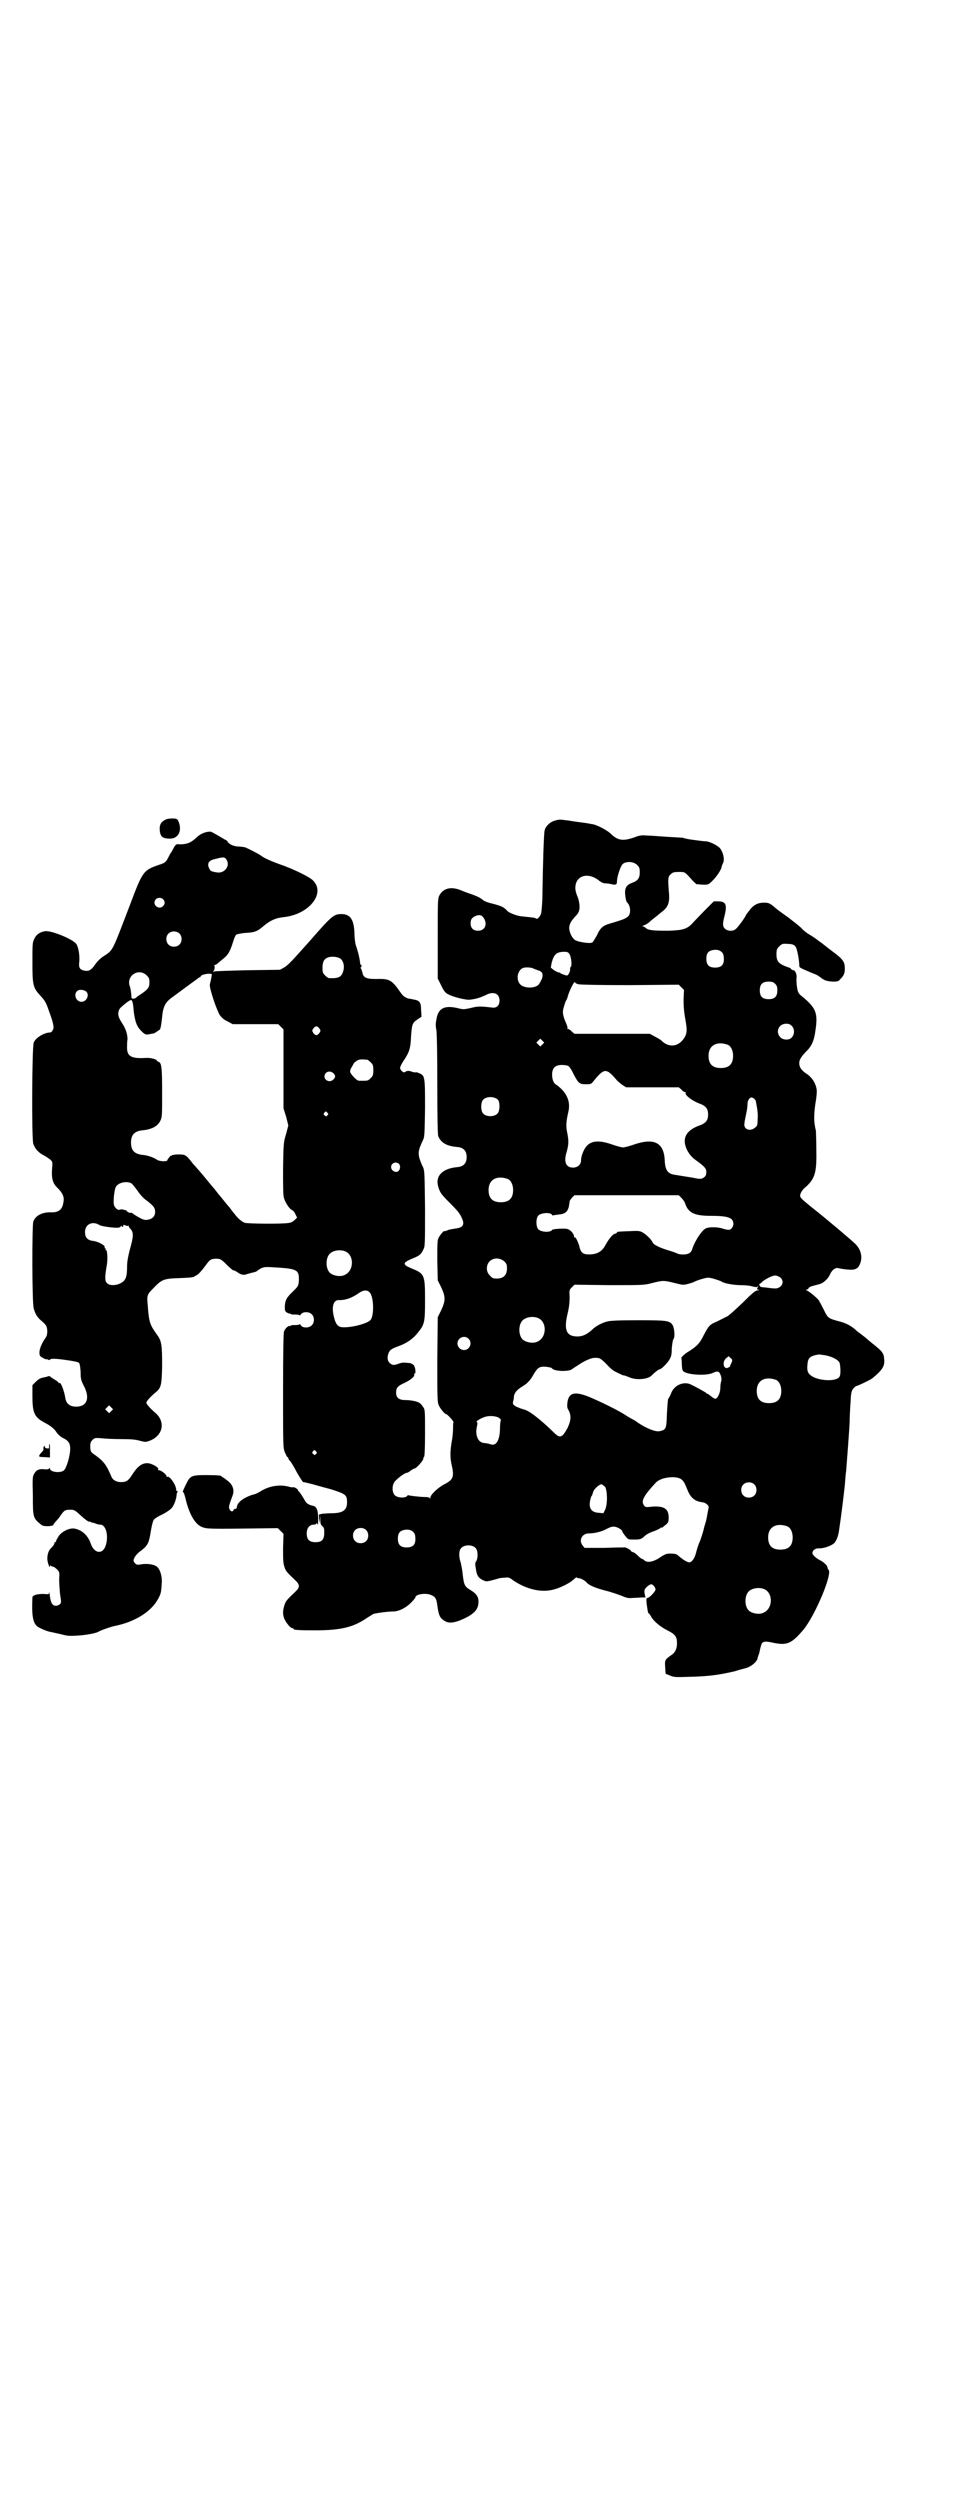 <?xml version="1.0" standalone="no"?>
<!DOCTYPE svg PUBLIC "-//W3C//DTD SVG 20010904//EN"
 "http://www.w3.org/TR/2001/REC-SVG-20010904/DTD/svg10.dtd">
<svg version="1.0" xmlns="http://www.w3.org/2000/svg"
 width="1100pt" height="2850pt" viewBox="0 0 1100 2850"
 preserveAspectRatio="xMidYMid meet">
<g transform="translate(0,2850) scale(0.5,-0.5)"
fill="#000000" stroke="none">
<path d="M377 3831 c-11 -6 -14 -13 -12 -28 2 -11 7 -15 23 -15 20 0 29 20 18
42 -2 3 -4 4 -13 4 -5 0 -13 -1 -16 -3z"/>
<path d="M1266 3829 c-11 -3 -21 -13 -23 -22 -2 -7 -4 -77 -5 -141 0 -23 -2
-44 -3 -48 -2 -8 -9 -15 -12 -12 -2 2 -7 2 -34 5 -9 1 -25 7 -30 11 -9 10 -14
12 -32 17 -13 3 -22 6 -26 10 -6 5 -15 9 -33 15 -3 1 -11 4 -18 7 -21 8 -38 4
-47 -12 -4 -8 -4 -10 -4 -99 l0 -91 8 -16 c6 -13 10 -17 16 -20 11 -6 42 -14
51 -12 15 2 23 5 34 10 18 10 32 4 32 -12 0 -12 -7 -18 -18 -16 -26 3 -32 3
-47 -1 -15 -3 -17 -4 -28 -1 -32 8 -47 1 -51 -25 -2 -10 -2 -16 0 -25 1 -8 2
-50 2 -123 0 -82 1 -113 2 -118 6 -15 19 -23 43 -25 15 -1 22 -9 22 -23 0 -14
-7 -22 -22 -23 -33 -3 -50 -20 -43 -44 4 -14 7 -18 25 -36 20 -20 24 -25 29
-36 7 -15 3 -22 -15 -24 -6 -1 -14 -2 -18 -4 -4 -2 -7 -2 -7 -2 0 3 -10 -9
-13 -15 -3 -5 -3 -14 -3 -52 l1 -45 8 -16 c10 -22 10 -30 0 -52 l-8 -16 -1
-96 c0 -84 0 -97 3 -104 3 -8 14 -21 17 -21 3 0 19 -18 17 -19 -1 0 -1 -6 -1
-12 0 -7 -1 -21 -3 -31 -4 -24 -4 -38 0 -55 6 -26 3 -33 -17 -43 -15 -8 -32
-24 -32 -31 0 -2 -1 -3 -1 -1 -1 2 -4 3 -12 3 -10 0 -35 3 -37 4 0 1 -2 0 -3
-2 -5 -5 -22 -4 -28 2 -6 6 -7 21 -1 30 4 6 23 21 28 21 1 0 6 2 9 5 4 3 8 5
9 5 4 0 20 18 20 22 0 2 1 4 2 5 1 1 2 20 2 55 0 51 0 53 -5 59 -2 3 -5 7 -7
8 -5 4 -20 7 -33 7 -14 0 -21 5 -21 17 0 11 3 15 21 23 14 7 23 15 20 19 -1 0
-1 1 1 1 4 0 2 15 -2 20 -3 2 -6 4 -7 4 -1 0 -6 1 -10 1 -5 1 -12 0 -17 -2
-11 -4 -14 -4 -20 1 -5 4 -7 11 -4 21 3 9 7 12 24 18 19 7 33 17 43 30 16 19
17 24 17 75 0 56 -1 60 -28 71 -7 3 -14 6 -16 8 -6 5 -1 9 16 16 15 6 19 9 24
20 4 7 4 11 4 94 -1 83 -1 86 -5 95 -3 5 -6 14 -8 20 -3 12 -2 19 8 40 4 8 4
13 5 72 0 72 0 76 -13 81 -4 2 -8 3 -8 2 -1 0 -5 0 -10 2 -6 2 -9 2 -13 0 -4
-3 -5 -2 -9 1 -3 3 -4 6 -4 8 2 6 6 13 11 20 10 16 13 24 14 50 2 29 3 32 15
40 l9 6 -1 15 c0 17 -3 22 -16 24 -4 1 -9 2 -11 2 -9 2 -14 6 -19 13 -21 30
-25 33 -57 32 -22 0 -29 3 -31 15 -1 3 -2 7 -3 9 -2 1 -2 2 -1 2 1 0 2 2 2 4
0 2 -1 3 -1 3 -1 -1 -2 0 -2 2 -1 13 -6 31 -10 42 -1 3 -3 15 -3 26 -1 32 -9
45 -30 45 -17 0 -22 -4 -70 -59 -9 -10 -16 -18 -17 -19 -1 -1 -9 -10 -18 -20
-10 -11 -20 -21 -26 -24 l-9 -5 -74 -1 c-41 -1 -75 -2 -77 -3 -3 -2 -3 -1 0 2
1 1 2 5 2 8 -1 3 -1 5 0 5 1 0 3 1 5 2 1 1 7 6 13 11 12 9 17 17 24 40 2 7 5
14 7 16 1 1 10 3 20 4 22 1 28 3 44 17 15 12 26 17 44 19 59 6 97 55 67 84 -8
8 -45 26 -74 36 -20 7 -38 15 -44 20 -5 4 -29 16 -36 19 -4 1 -11 2 -17 2 -10
1 -18 4 -23 10 -1 3 -4 5 -7 6 -2 1 -10 6 -17 10 -7 4 -14 8 -16 8 -11 0 -23
-5 -31 -13 -13 -12 -21 -16 -40 -16 -6 1 -8 0 -12 -7 -2 -4 -5 -9 -6 -11 -2
-2 -5 -8 -7 -12 -5 -10 -7 -12 -19 -16 -38 -13 -39 -14 -68 -91 -43 -112 -38
-103 -62 -119 -6 -4 -13 -11 -18 -18 -8 -12 -14 -16 -24 -14 -11 2 -14 7 -12
21 1 15 -2 33 -7 40 -8 11 -57 31 -71 29 -12 -2 -20 -7 -25 -18 -4 -8 -4 -12
-4 -53 0 -53 1 -58 20 -78 9 -10 12 -16 17 -31 12 -32 13 -41 9 -46 -1 -3 -4
-5 -6 -5 -13 0 -33 -12 -37 -23 -4 -9 -5 -220 -1 -231 4 -11 11 -19 22 -25 6
-3 13 -8 17 -11 5 -5 5 -5 4 -19 -2 -22 1 -35 12 -45 11 -11 16 -20 14 -31 -2
-18 -10 -25 -27 -25 -21 1 -37 -7 -42 -21 -3 -8 -3 -188 1 -198 3 -12 8 -20
16 -27 5 -4 10 -9 12 -12 4 -7 4 -22 -1 -28 -8 -11 -14 -25 -14 -33 0 -8 1 -9
8 -13 4 -2 8 -4 8 -3 0 1 2 0 4 -1 2 -1 4 -1 4 0 1 3 12 3 39 -1 14 -2 25 -4
27 -6 2 -2 3 -7 4 -21 0 -16 1 -19 7 -31 15 -28 8 -48 -17 -48 -15 0 -23 7
-25 20 -2 14 -10 36 -13 34 -1 -1 -2 0 -2 0 0 1 -4 5 -10 8 -5 3 -10 7 -10 7
0 1 -2 1 -5 0 -2 -1 -7 -2 -12 -3 -5 -1 -10 -4 -15 -9 l-8 -8 0 -25 c0 -37 4
-48 27 -60 15 -8 23 -14 29 -24 4 -5 10 -10 15 -12 13 -7 16 -13 15 -29 -2
-20 -10 -42 -15 -45 -9 -6 -31 -3 -31 5 0 2 0 2 -2 0 -1 -2 -4 -2 -9 -2 -13 2
-20 -1 -25 -10 -4 -7 -4 -11 -3 -50 0 -50 0 -51 20 -67 5 -4 27 -3 27 1 0 1 3
5 6 8 3 3 8 9 11 14 8 11 10 12 22 12 8 0 10 -1 22 -12 13 -12 21 -17 21 -15
0 1 1 0 3 -1 2 -1 3 -2 3 -1 0 0 3 -1 7 -2 4 -2 9 -3 12 -3 12 0 19 -23 13
-45 -6 -24 -27 -22 -35 2 -6 18 -20 31 -37 34 -11 2 -28 -6 -36 -17 -3 -5 -6
-10 -6 -11 0 -2 -1 -3 -2 -3 -1 0 -2 -1 -2 -3 0 -2 -3 -6 -6 -9 -7 -6 -10 -15
-10 -26 0 -8 6 -24 6 -17 0 3 1 3 2 1 2 -1 4 -2 6 -2 1 0 5 -3 8 -6 6 -6 6 -7
5 -22 0 -8 1 -24 2 -34 3 -19 3 -20 0 -23 -2 -2 -6 -4 -9 -4 -8 0 -12 6 -14
21 -1 8 -2 13 -2 10 0 -5 0 -5 -13 -4 -15 0 -25 -3 -25 -8 -2 -40 1 -58 11
-66 5 -4 26 -13 33 -13 3 -1 13 -3 22 -5 14 -4 20 -4 36 -3 21 1 45 6 49 9 2
2 30 12 37 13 45 9 83 32 99 62 6 11 7 15 8 34 2 16 -4 35 -12 40 -8 5 -23 7
-38 4 -7 -1 -8 0 -12 4 -3 5 -3 6 0 12 2 4 8 11 14 15 16 12 19 18 23 44 2 12
5 25 7 27 2 3 10 8 19 12 8 4 17 10 20 13 6 5 12 20 13 31 0 3 1 7 2 7 1 1 1
2 0 2 -2 0 -3 2 -3 4 0 10 -15 32 -20 29 -1 -1 -2 0 -2 2 0 3 -12 13 -17 13
-2 0 -3 1 -2 2 2 4 -13 13 -23 14 -13 1 -23 -6 -35 -24 -10 -16 -14 -19 -27
-19 -11 0 -19 5 -22 13 -11 26 -17 34 -36 48 -11 7 -12 9 -12 21 0 7 1 10 5
14 5 5 6 5 20 4 8 -1 28 -2 45 -2 24 0 34 -1 44 -4 12 -3 12 -3 21 0 32 12 38
45 11 66 -10 9 -18 18 -18 21 0 3 8 12 18 21 16 12 17 17 18 63 0 45 -1 57
-11 70 -17 24 -19 28 -22 70 -2 21 -1 23 13 37 19 20 24 22 58 23 28 1 34 2
36 4 1 1 4 2 7 4 3 2 10 10 16 18 11 15 13 17 21 18 14 1 16 0 29 -13 7 -7 14
-13 15 -13 2 0 6 -2 9 -4 8 -6 15 -8 22 -5 4 1 10 3 15 4 4 1 8 2 8 3 0 0 4 3
9 6 9 4 9 4 41 2 43 -3 47 -6 46 -31 -1 -11 -2 -12 -13 -23 -15 -14 -18 -20
-19 -34 0 -9 0 -11 4 -14 3 -2 6 -3 8 -3 1 0 2 0 2 -1 0 -1 5 -1 10 -1 6 0 10
-1 10 -2 0 -1 1 0 3 3 5 6 19 6 25 -1 6 -6 6 -19 -1 -25 -6 -6 -20 -6 -24 0
-2 3 -3 4 -3 3 0 -1 -4 -2 -10 -2 -5 0 -10 0 -10 -1 0 -1 -1 -1 -2 -1 -4 1
-11 -5 -14 -13 -1 -5 -2 -42 -2 -135 0 -127 0 -129 4 -140 3 -6 5 -11 6 -11 1
0 2 -1 2 -3 0 -1 2 -4 4 -6 2 -2 9 -13 15 -25 7 -12 13 -22 15 -23 2 0 10 -2
18 -4 8 -2 28 -8 44 -12 35 -11 38 -13 38 -30 0 -18 -9 -25 -36 -25 -7 0 -16
-1 -20 -1 l-8 -2 0 -10 1 -10 1 9 2 9 -1 -10 c0 -8 1 -11 4 -14 4 -3 5 -5 5
-15 0 -16 -5 -22 -20 -22 -14 0 -20 6 -20 20 0 12 6 20 16 20 3 0 6 1 6 3 0 1
1 1 2 -1 2 -4 2 -3 2 14 0 17 -4 26 -12 27 -9 2 -14 5 -17 10 -8 14 -14 22
-15 23 -1 0 -2 1 -2 3 0 2 -10 8 -11 6 -1 0 -4 0 -8 1 -20 6 -44 3 -63 -8 -6
-4 -14 -8 -18 -9 -10 -2 -27 -10 -33 -17 -5 -5 -6 -8 -7 -14 0 -1 -1 -2 -3 -2
-2 0 -4 -1 -4 -3 -2 -4 -6 -4 -9 2 -3 5 -1 10 7 32 4 11 1 22 -9 31 -5 4 -10
8 -12 9 -2 1 -4 2 -4 3 0 2 -10 3 -37 3 -31 0 -35 -2 -43 -18 -8 -16 -10 -21
-8 -21 1 0 3 -5 5 -13 8 -35 21 -59 37 -66 10 -4 11 -5 92 -4 l82 1 7 -7 6 -6
-1 -32 c0 -26 0 -34 3 -43 3 -10 5 -12 27 -33 8 -8 8 -14 0 -22 -22 -21 -24
-23 -27 -33 -4 -12 -4 -21 0 -31 4 -9 14 -21 18 -21 2 0 3 -1 3 -2 0 -2 10 -3
49 -3 58 0 86 7 115 26 7 5 15 9 17 11 5 2 33 6 46 6 13 0 29 8 41 20 5 5 10
11 10 12 0 8 26 11 37 5 9 -4 11 -8 13 -23 3 -21 5 -27 13 -33 10 -8 20 -8 37
-2 32 13 44 24 44 43 0 11 -4 18 -17 26 -15 9 -16 12 -19 36 -1 12 -4 25 -5
29 -4 11 -4 26 1 31 7 9 27 9 34 0 5 -6 5 -22 1 -29 -3 -4 -3 -7 -1 -18 2 -15
6 -21 17 -26 7 -3 6 -4 34 4 2 1 9 2 14 2 10 1 11 1 20 -6 28 -19 61 -28 88
-22 16 3 41 15 50 24 4 3 7 6 7 5 0 -1 2 -2 4 -2 5 0 14 -5 18 -9 5 -7 20 -13
42 -19 13 -3 30 -9 38 -12 14 -6 17 -6 28 -5 7 0 16 1 20 1 l7 0 -2 9 c-1 8 0
10 5 15 3 3 8 6 10 6 4 0 10 -7 10 -12 0 -4 -14 -19 -18 -19 -3 0 -4 -3 -1
-22 1 -7 2 -13 3 -13 1 0 3 -3 5 -6 6 -12 22 -25 38 -33 18 -9 22 -14 22 -30
0 -11 -4 -20 -11 -25 -17 -12 -17 -12 -16 -29 l1 -15 10 -4 c9 -4 13 -4 43 -3
48 1 72 5 106 13 8 3 18 5 21 6 14 3 29 15 30 24 0 1 2 6 4 12 1 6 3 14 4 17
2 9 9 10 26 6 33 -7 43 -3 71 30 26 32 66 126 57 136 -1 1 -2 2 -2 3 0 1 -1 3
-1 4 0 3 -10 12 -17 15 -8 4 -17 12 -17 16 0 6 6 11 14 11 11 -1 30 6 36 12 5
6 9 15 11 30 5 33 11 83 13 102 1 13 2 27 3 32 1 13 7 89 8 112 0 10 1 30 2
44 1 22 2 26 6 32 3 3 6 6 7 6 3 0 30 13 36 17 22 18 29 27 28 42 -1 16 -3 19
-27 38 -5 4 -11 9 -13 11 -1 1 -6 5 -10 8 -4 3 -9 7 -12 9 -12 12 -26 19 -43
23 -22 6 -24 7 -33 26 -4 8 -8 15 -8 16 -1 0 -2 2 -2 3 0 3 -18 19 -27 24 -4
2 -5 3 -2 3 2 0 4 1 4 3 1 2 5 4 9 5 4 1 11 3 15 4 10 2 21 13 25 22 4 10 12
16 18 15 13 -3 32 -5 38 -3 6 2 9 4 12 11 7 15 4 33 -10 47 -8 8 -67 58 -99
83 -22 18 -27 22 -27 27 0 5 5 14 13 20 21 19 25 33 24 84 0 22 -1 41 -1 44
-5 20 -5 35 -1 63 2 10 3 22 3 26 0 16 -10 33 -25 42 -10 7 -15 14 -15 23 0 8
4 14 15 26 13 12 19 25 22 49 6 39 1 51 -29 76 -8 6 -10 9 -12 16 -2 10 -3 22
-2 31 0 6 -4 14 -7 14 -2 0 -4 1 -6 3 -1 2 -4 3 -4 3 -1 0 -6 2 -11 4 -14 6
-18 12 -18 26 0 11 1 13 6 18 6 6 8 7 19 6 11 0 16 -2 19 -7 3 -4 8 -30 8 -41
0 -4 1 -6 4 -7 1 -1 8 -4 15 -7 7 -3 14 -6 17 -7 3 -1 8 -4 12 -7 10 -8 15 -9
29 -10 11 0 13 1 17 6 8 8 10 13 10 24 0 15 -4 21 -27 38 -11 8 -25 20 -33 25
-7 6 -17 12 -22 15 -5 3 -13 9 -17 14 -4 4 -18 15 -31 25 -13 9 -28 20 -33 25
-9 7 -12 8 -21 8 -14 0 -22 -4 -31 -14 -9 -12 -11 -14 -11 -15 0 -2 -18 -28
-23 -31 -6 -6 -19 -5 -25 1 -5 5 -5 11 -1 27 7 27 4 35 -14 35 l-10 0 -20 -20
c-11 -11 -23 -24 -27 -28 -13 -15 -23 -18 -57 -19 -34 0 -45 1 -51 6 -2 2 -5
4 -7 4 -2 0 -1 1 2 2 3 1 8 4 11 6 3 3 9 8 13 11 4 3 9 7 10 8 1 1 6 5 10 8
11 9 15 19 14 37 -3 36 -3 42 4 47 4 4 7 5 18 5 15 0 13 1 32 -20 4 -4 8 -8 9
-8 0 0 2 0 3 0 1 0 7 -1 13 -1 10 0 11 0 20 9 10 10 20 25 21 32 0 2 2 6 3 8
4 8 1 23 -6 33 -5 7 -25 17 -34 17 -4 0 -12 1 -19 2 -7 1 -16 2 -21 3 -5 1
-10 2 -11 3 -1 0 -16 1 -34 2 -18 1 -39 3 -47 3 -13 1 -17 1 -30 -4 -26 -9
-38 -8 -55 9 -9 8 -30 19 -41 21 -2 0 -10 2 -18 3 -8 1 -24 3 -35 5 -23 3 -22
3 -33 0z m-748 -91 c7 -14 -7 -30 -23 -27 -13 2 -15 3 -18 10 -5 11 0 18 16
21 18 5 21 4 25 -4z m936 -10 c5 -5 6 -7 6 -17 0 -13 -4 -19 -18 -24 -13 -5
-17 -12 -15 -29 1 -7 2 -14 4 -15 5 -6 7 -11 7 -20 -1 -14 -6 -17 -44 -28 -18
-5 -24 -10 -32 -28 -5 -8 -9 -16 -11 -16 -6 -3 -34 2 -39 6 -7 5 -13 18 -13
28 1 9 3 14 17 29 3 3 6 9 6 12 2 8 -1 24 -5 32 -4 11 -5 17 -3 26 5 21 29 26
51 10 7 -6 12 -8 17 -8 4 0 10 -1 14 -2 9 -2 12 -1 12 6 0 11 8 35 13 40 8 7
25 6 33 -2z m-1082 -78 c5 -5 5 -11 0 -16 -10 -10 -27 5 -16 16 4 4 12 4 16 0z
m732 -43 c9 -14 3 -29 -13 -29 -11 0 -17 6 -17 17 0 9 3 13 12 17 9 3 13 2 18
-5z m-695 -35 c7 -6 7 -19 1 -25 -6 -7 -19 -7 -25 -1 -7 6 -7 19 -1 25 6 7 19
7 25 1z m1240 -45 c2 -2 3 -8 3 -14 0 -13 -6 -19 -20 -19 -14 0 -20 6 -20 20
0 12 4 18 15 20 10 2 18 -1 22 -7z m-349 -3 c4 -7 6 -27 2 -29 -1 -1 -1 -3 -1
-5 1 -4 -4 -14 -7 -14 -4 0 -16 5 -16 6 0 1 -2 1 -4 1 -2 1 -7 3 -11 6 l-6 5
2 11 c5 19 11 25 29 25 7 0 9 -1 12 -6z m-524 -9 c8 -5 11 -19 7 -30 -4 -13
-11 -16 -32 -15 -2 0 -6 3 -9 6 -5 5 -6 7 -6 17 0 14 3 20 12 24 8 3 21 2 28
-2z m441 -23 c1 -1 6 -2 10 -4 11 -3 13 -8 10 -19 -2 -4 -5 -10 -7 -13 -8 -10
-34 -10 -43 0 -11 12 -5 36 10 38 6 1 17 0 20 -2z m-882 -16 c5 -5 6 -7 6 -16
0 -11 -3 -15 -17 -25 -5 -3 -10 -7 -12 -8 -1 -2 -3 -3 -4 -3 0 0 -3 -1 -4 -1
-2 0 -4 1 -4 3 0 6 -2 22 -4 26 -8 24 21 42 39 24z m148 -1 c-2 -12 -3 -14 -4
-19 -2 -8 15 -58 23 -71 5 -6 9 -10 18 -14 l11 -6 52 0 52 0 6 -6 6 -6 0 -90
0 -90 6 -19 5 -20 -5 -19 c-6 -19 -6 -22 -7 -79 0 -41 0 -61 2 -67 3 -11 12
-24 17 -27 3 -1 7 -5 9 -10 l4 -8 -5 -5 c-3 -3 -7 -6 -13 -7 -14 -3 -92 -2
-101 0 -8 3 -16 10 -25 22 -3 3 -7 9 -10 13 -3 3 -12 14 -19 23 -8 9 -15 19
-17 21 -2 2 -11 13 -20 24 -9 11 -17 20 -18 21 -1 1 -4 5 -9 10 -16 21 -18 22
-33 22 -8 0 -14 -1 -16 -2 -1 -2 -2 -2 -2 -1 0 1 -2 -1 -4 -4 -2 -2 -4 -5 -4
-6 0 -4 -19 -3 -24 1 -7 5 -21 10 -33 11 -18 2 -26 10 -26 28 0 18 8 26 26 28
21 2 35 9 41 22 4 8 4 12 4 63 0 56 -1 69 -8 71 -2 1 -4 2 -4 3 0 3 -16 7 -25
6 -35 -2 -44 4 -43 27 0 5 0 11 1 15 0 13 -4 25 -14 40 -8 12 -9 21 -4 30 4 5
22 20 26 20 3 0 5 -8 6 -24 3 -25 7 -37 19 -48 7 -7 9 -8 21 -5 2 0 5 1 6 1 1
0 4 2 7 4 3 2 5 4 6 4 2 0 4 10 6 29 2 23 7 33 20 43 15 11 54 40 60 44 2 2 5
4 6 4 1 0 2 1 2 2 0 2 7 5 17 6 9 0 9 0 8 -5z m837 -19 c5 -1 43 -2 118 -2
l111 1 6 -6 6 -6 -1 -22 c0 -16 1 -28 4 -45 5 -26 4 -34 -5 -46 -14 -18 -35
-18 -51 -1 -2 1 -8 5 -14 8 l-11 6 -86 0 -86 0 -6 5 c-3 4 -7 6 -9 6 -1 0 -2
1 -1 2 1 1 -1 6 -3 11 -8 18 -9 26 -5 38 2 7 4 13 5 14 1 1 3 6 4 10 3 12 15
35 16 32 0 -2 4 -4 8 -5z m449 1 c4 -4 5 -7 5 -15 0 -14 -6 -20 -20 -20 -14 0
-20 6 -20 20 0 14 6 20 20 20 8 0 11 -1 15 -5z m-1571 -19 c6 -8 -1 -22 -12
-22 -15 0 -20 23 -5 27 6 1 14 -1 17 -5z m1609 -77 c6 -6 7 -17 1 -25 -5 -8
-20 -8 -27 -1 -12 12 -4 31 13 31 6 0 9 -1 13 -5z m-1078 -6 c3 -5 3 -5 0 -10
-2 -3 -5 -5 -7 -5 -2 0 -5 2 -7 5 -3 5 -3 5 0 10 2 3 5 5 7 5 2 0 5 -2 7 -5z
m509 -36 l-5 -5 -4 4 -5 5 4 4 5 5 4 -4 5 -5 -4 -4z m423 -1 c7 -3 12 -13 12
-25 0 -19 -9 -28 -28 -28 -19 0 -28 9 -28 28 0 24 19 34 44 25z m-823 -34 c1
0 5 -3 8 -6 5 -5 6 -7 6 -18 0 -11 -1 -13 -6 -18 -6 -6 -7 -6 -18 -6 -3 0 -7
0 -9 0 -5 0 -20 16 -20 21 0 2 1 6 3 9 2 3 4 7 5 9 1 2 5 5 8 7 5 3 9 3 23 2z
m460 -15 c2 -2 7 -9 10 -16 12 -23 14 -25 29 -25 12 0 12 0 19 9 23 28 28 28
51 1 3 -4 10 -9 14 -12 l8 -5 60 0 60 0 6 -5 c3 -4 7 -6 9 -6 1 0 2 -1 1 -1
-4 -5 16 -20 34 -26 12 -5 17 -11 17 -24 0 -13 -5 -19 -17 -24 -33 -11 -44
-30 -31 -57 6 -11 11 -17 24 -26 15 -11 20 -16 20 -24 0 -5 -1 -9 -5 -12 -5
-4 -8 -5 -26 -1 -13 2 -31 5 -37 6 -20 2 -26 10 -27 34 -2 40 -24 51 -69 36
-11 -4 -23 -7 -26 -7 -3 0 -15 3 -26 7 -38 13 -57 7 -67 -22 -2 -5 -3 -12 -3
-15 0 -9 -8 -16 -18 -16 -16 0 -22 12 -15 35 5 18 5 25 2 42 -4 18 -3 27 2 50
6 24 -4 46 -29 63 -5 3 -8 12 -8 22 0 15 7 22 22 22 7 0 13 -1 16 -3z m-537
-16 c5 -5 5 -9 0 -14 -11 -11 -28 3 -17 15 4 4 12 4 17 -1z m376 -61 c4 -6 4
-24 -1 -30 -7 -9 -27 -9 -34 0 -5 6 -5 24 0 30 7 9 27 9 35 0z m584 3 c2 -2 4
-4 4 -6 4 -21 5 -29 4 -41 0 -14 -1 -15 -6 -19 -12 -10 -27 -3 -24 10 0 3 2
13 4 22 2 9 3 19 3 23 0 7 5 14 9 14 1 0 4 -1 6 -3z m-974 -32 c3 -3 3 -3 0
-6 -3 -3 -3 -3 -6 0 -3 2 -3 3 -1 6 4 4 4 4 7 0z m164 -117 c3 -4 3 -12 -2
-16 -4 -4 -12 -1 -15 4 -6 11 8 21 17 12z m248 -34 c7 -3 12 -13 12 -25 0 -19
-9 -28 -28 -28 -19 0 -28 9 -28 28 0 24 19 34 44 25z m-859 -10 c2 -1 8 -9 14
-17 6 -9 14 -18 22 -23 15 -12 18 -16 18 -25 0 -10 -6 -16 -17 -18 -7 -1 -10
0 -21 6 -7 4 -13 8 -14 9 0 1 -2 1 -4 1 -2 -1 -5 1 -8 3 -2 3 -4 4 -4 3 0 0
-2 0 -4 1 -3 1 -7 1 -9 0 -4 -2 -11 4 -13 11 -2 8 1 37 5 42 6 9 24 13 35 7z
m1255 -33 c4 -4 7 -9 8 -11 7 -23 21 -30 59 -30 28 0 41 -2 48 -8 5 -6 5 -14
0 -20 -4 -5 -8 -5 -21 -1 -12 4 -32 4 -39 0 -9 -5 -24 -28 -30 -46 -1 -4 -4
-9 -7 -10 -5 -4 -21 -4 -27 -1 -2 1 -12 5 -23 8 -22 7 -32 13 -34 18 -2 6 -16
19 -24 23 -6 3 -11 3 -30 2 -26 -1 -27 -1 -27 -3 0 -1 -2 -2 -5 -3 -5 -1 -14
-12 -22 -27 -8 -14 -19 -20 -37 -20 -13 0 -18 4 -21 15 -2 10 -9 25 -11 24 -1
-1 -2 0 -2 2 0 6 -8 15 -15 17 -8 2 -34 0 -35 -2 -4 -7 -27 -5 -32 2 -5 6 -5
24 0 30 5 7 29 9 32 2 0 -1 1 -1 3 -1 1 1 7 1 12 2 14 1 20 6 23 17 1 6 2 11
2 12 -1 1 2 5 5 9 l6 6 119 0 119 0 6 -6z m-1328 -62 c4 -3 35 -7 43 -6 2 0 5
2 6 3 2 2 2 2 2 0 0 -1 1 -2 2 -1 1 1 2 2 1 3 -1 2 4 1 6 0 1 -1 3 -1 5 -1 2
1 2 1 2 0 -1 -1 1 -4 4 -7 7 -8 7 -17 -2 -48 -4 -16 -6 -27 -6 -37 0 -20 -2
-28 -8 -34 -11 -10 -32 -12 -38 -4 -5 4 -5 14 0 42 2 14 1 32 -2 33 -1 0 -2 1
-1 2 1 1 0 2 -1 2 -1 0 -2 1 -1 2 2 4 -15 14 -28 15 -12 2 -17 8 -17 20 0 18
17 26 33 16z m561 -60 c21 -9 20 -45 -2 -54 -10 -5 -28 -1 -34 6 -9 10 -9 32
0 42 7 8 24 11 36 6z m363 -23 c5 -5 6 -7 6 -16 0 -15 -8 -23 -23 -23 -9 0
-11 1 -16 7 -9 8 -9 23 -1 32 9 9 24 9 34 0z m629 -36 c8 -6 8 -16 0 -22 -6
-4 -8 -4 -20 -3 -7 1 -15 2 -18 2 -7 1 -7 1 -9 5 0 3 0 4 0 3 1 0 3 1 5 3 5 6
24 16 31 16 3 0 8 -2 11 -4z m-146 -5 c6 -2 12 -4 13 -5 5 -4 28 -8 43 -8 9 0
22 -1 27 -3 9 -2 11 -2 13 1 2 2 2 2 0 -1 -3 -6 -3 -7 2 -8 2 0 0 -1 -3 -1 -5
0 -12 -6 -35 -29 -16 -15 -32 -30 -36 -31 -4 -2 -14 -7 -22 -11 -17 -7 -19
-10 -31 -33 -8 -16 -14 -23 -33 -35 -9 -5 -18 -14 -17 -15 0 -1 1 -6 1 -13 0
-7 1 -14 2 -15 2 -10 53 -14 69 -6 7 3 10 4 13 2 4 -2 8 -15 6 -21 -1 -2 -2
-8 -2 -14 0 -10 -4 -21 -9 -25 -2 -2 -4 -1 -9 2 -4 3 -7 6 -8 6 0 1 -2 2 -3 2
-1 0 -3 1 -3 2 -2 2 -31 18 -39 21 -17 5 -36 -5 -42 -23 -2 -5 -5 -10 -6 -11
-1 -2 -2 -17 -3 -34 -1 -35 -2 -37 -17 -40 -8 -2 -29 6 -47 18 -7 5 -13 9 -14
9 -1 0 -7 4 -14 8 -17 12 -67 36 -90 45 -30 11 -42 7 -45 -14 -1 -9 -1 -13 3
-19 6 -12 5 -23 -3 -40 -12 -22 -17 -24 -31 -10 -34 33 -58 51 -70 53 -4 1
-11 4 -16 6 -8 5 -8 6 -7 12 1 3 2 9 2 13 2 7 6 13 19 21 12 7 19 15 26 28 9
15 13 18 28 17 7 -1 13 -2 14 -4 4 -6 35 -8 45 -2 2 2 9 6 15 10 13 9 27 15
34 16 14 1 16 0 30 -14 7 -8 16 -16 22 -18 5 -3 11 -5 12 -6 2 -1 5 -2 7 -2 1
0 6 -2 11 -4 15 -7 41 -5 50 3 8 8 17 15 19 15 4 0 17 13 22 21 5 8 6 12 6 26
1 10 2 19 4 22 4 5 2 25 -2 32 -7 10 -12 11 -78 11 -46 0 -65 -1 -72 -3 -11
-3 -25 -10 -33 -18 -12 -11 -22 -16 -34 -16 -26 0 -32 15 -22 55 3 13 4 24 4
35 -1 15 -1 16 5 22 l6 6 80 -1 c79 0 79 0 98 5 24 6 26 6 50 0 20 -5 20 -5
32 -2 7 2 13 4 14 5 6 3 25 9 31 9 4 0 12 -2 18 -4z m-790 -30 c9 -10 10 -51
2 -62 -6 -8 -42 -18 -63 -17 -10 0 -16 5 -20 20 -7 25 -3 42 10 42 14 -1 31 5
46 16 10 7 19 8 25 1z m384 -58 c21 -9 20 -45 -2 -54 -10 -5 -28 -1 -34 6 -9
10 -9 32 0 42 7 8 24 11 36 6z m-159 -47 c10 -9 3 -26 -10 -26 -8 0 -15 7 -15
15 0 13 16 20 25 11z m815 -38 c15 -3 29 -10 32 -17 1 -3 2 -11 2 -18 0 -10
-1 -13 -4 -16 -10 -9 -46 -7 -62 4 -9 6 -11 13 -9 28 1 14 7 18 26 21 1 0 8
-1 15 -2z m-215 -18 c-2 -3 -3 -7 -3 -7 0 -1 -2 -2 -4 -3 -11 -6 -15 14 -4 22
l5 4 4 -4 c5 -4 5 -5 2 -12z m102 -38 c7 -3 12 -13 12 -25 0 -19 -9 -28 -28
-28 -19 0 -28 9 -28 28 0 24 19 34 44 25z m-1517 -71 l-5 -5 -4 4 -5 5 4 4 5
5 4 -4 5 -5 -4 -4z m884 -15 c3 -2 6 -5 5 -6 -1 -1 -2 -11 -2 -21 -1 -26 -9
-38 -21 -34 -6 2 -7 2 -14 3 -14 0 -22 16 -18 36 2 8 2 11 0 12 -3 1 8 8 17
11 10 4 25 3 33 -1z m-417 -77 c3 -3 3 -3 0 -6 -3 -3 -3 -3 -6 0 -3 2 -3 3 -1
6 4 4 4 4 7 0z m833 -63 c7 -6 7 -6 15 -25 7 -18 17 -26 34 -28 8 -1 16 -8 14
-13 0 -2 -2 -9 -3 -16 -1 -7 -3 -15 -4 -18 -1 -3 -2 -7 -3 -10 -1 -6 -5 -19
-10 -33 -3 -5 -6 -16 -8 -23 -3 -14 -10 -24 -16 -24 -5 0 -16 7 -27 17 -3 2
-8 3 -16 3 -9 0 -12 -1 -24 -9 -15 -10 -29 -13 -36 -6 -2 2 -4 3 -5 3 -1 0 -5
3 -9 7 -4 4 -9 8 -11 8 -3 1 -5 2 -5 3 0 2 -12 9 -15 8 -1 0 -21 0 -46 -1
l-45 0 -4 5 c-10 12 -2 28 14 28 13 0 30 4 42 11 8 4 12 5 18 4 6 -1 16 -7 16
-10 0 -2 10 -16 14 -18 1 -1 8 -1 15 -1 11 0 14 1 19 5 6 6 12 10 27 15 7 3
13 6 13 7 1 1 2 1 2 0 0 -1 1 0 11 8 4 4 5 6 5 15 0 20 -10 27 -38 25 -15 -2
-16 -1 -19 4 -6 9 0 21 27 50 11 13 45 17 58 9z m167 -12 c7 -6 7 -19 1 -25
-6 -7 -19 -7 -25 -1 -7 6 -7 19 -1 25 6 7 19 7 25 1z m-340 -6 c5 -8 6 -39 0
-52 l-4 -8 -11 1 c-17 1 -23 11 -19 29 1 4 2 8 3 9 1 1 2 4 3 7 1 8 14 20 20
20 2 -1 5 -3 8 -6z m416 -90 c7 -3 12 -13 12 -25 0 -19 -9 -28 -28 -28 -19 0
-28 9 -28 28 0 24 19 34 44 25z m-962 -8 c7 -6 7 -19 1 -25 -6 -7 -19 -7 -25
-1 -7 6 -7 19 -1 25 6 7 19 7 25 1z m110 -7 c2 -2 3 -8 3 -14 0 -13 -6 -19
-20 -19 -14 0 -20 6 -20 20 0 12 4 18 15 20 10 2 18 -1 22 -7z m799 -128 c21
-9 20 -45 -2 -54 -10 -5 -28 -1 -34 6 -9 10 -9 32 0 42 7 8 24 11 36 6z"/>
<path d="M112 2402 c0 -5 -1 -5 -5 -4 -3 0 -5 2 -5 4 0 2 0 3 -2 0 -1 -1 -1
-4 -1 -5 1 -2 -1 -5 -3 -7 -10 -11 -9 -12 5 -12 l13 -1 0 16 c0 8 0 15 -1 15
-1 0 -1 -3 -1 -6z"/>
</g>
</svg>
